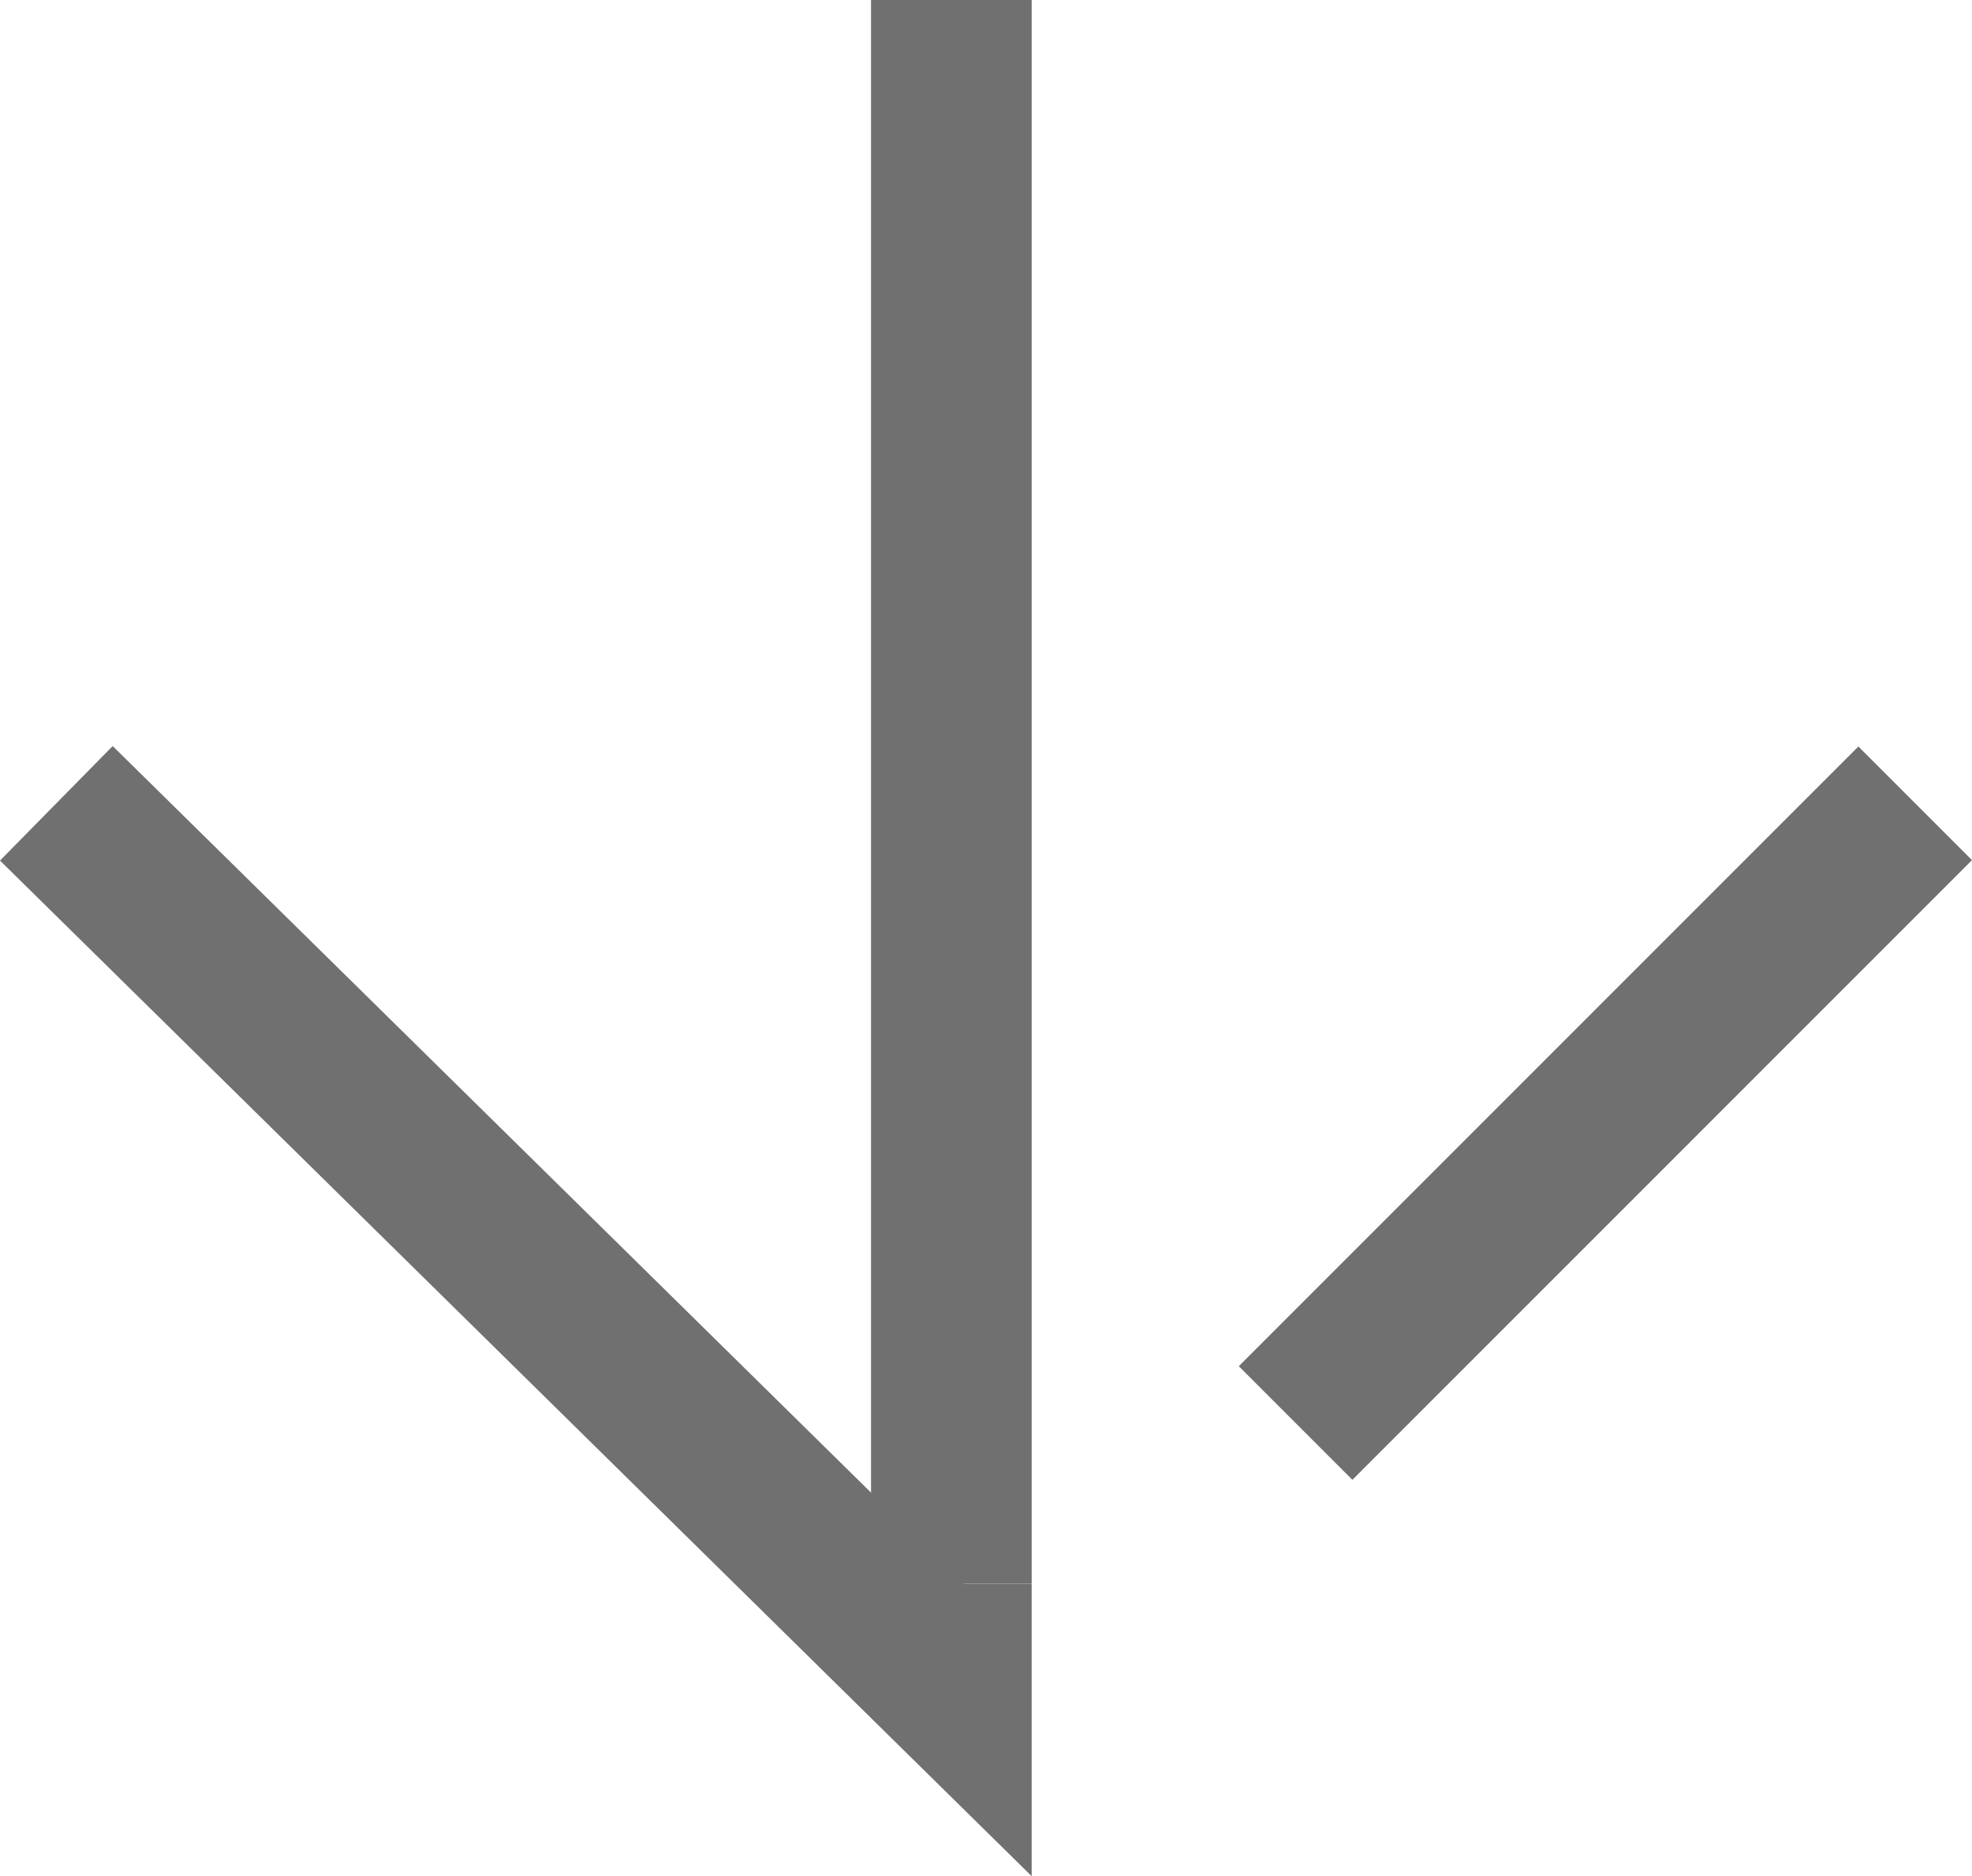 <svg xmlns="http://www.w3.org/2000/svg" width="85.93" height="81.744" viewBox="0 0 85.93 81.744">
  <g id="Group_14" data-name="Group 14" transform="translate(-692.545 -647.553)">
    <line id="Line_3" data-name="Line 3" y2="69" transform="translate(734 647.553)" fill="none" stroke="#707070" stroke-width="7"/>
    <path id="Path_2" data-name="Path 2" d="M0,0,39,38.388V34" transform="translate(695 682.553)" fill="none" stroke="#707070" stroke-width="7"/>
    <line id="Line_5" data-name="Line 5" x1="27" y2="27" transform="translate(749 682.553)" fill="none" stroke="#707070" stroke-width="7"/>
  </g>
</svg>

